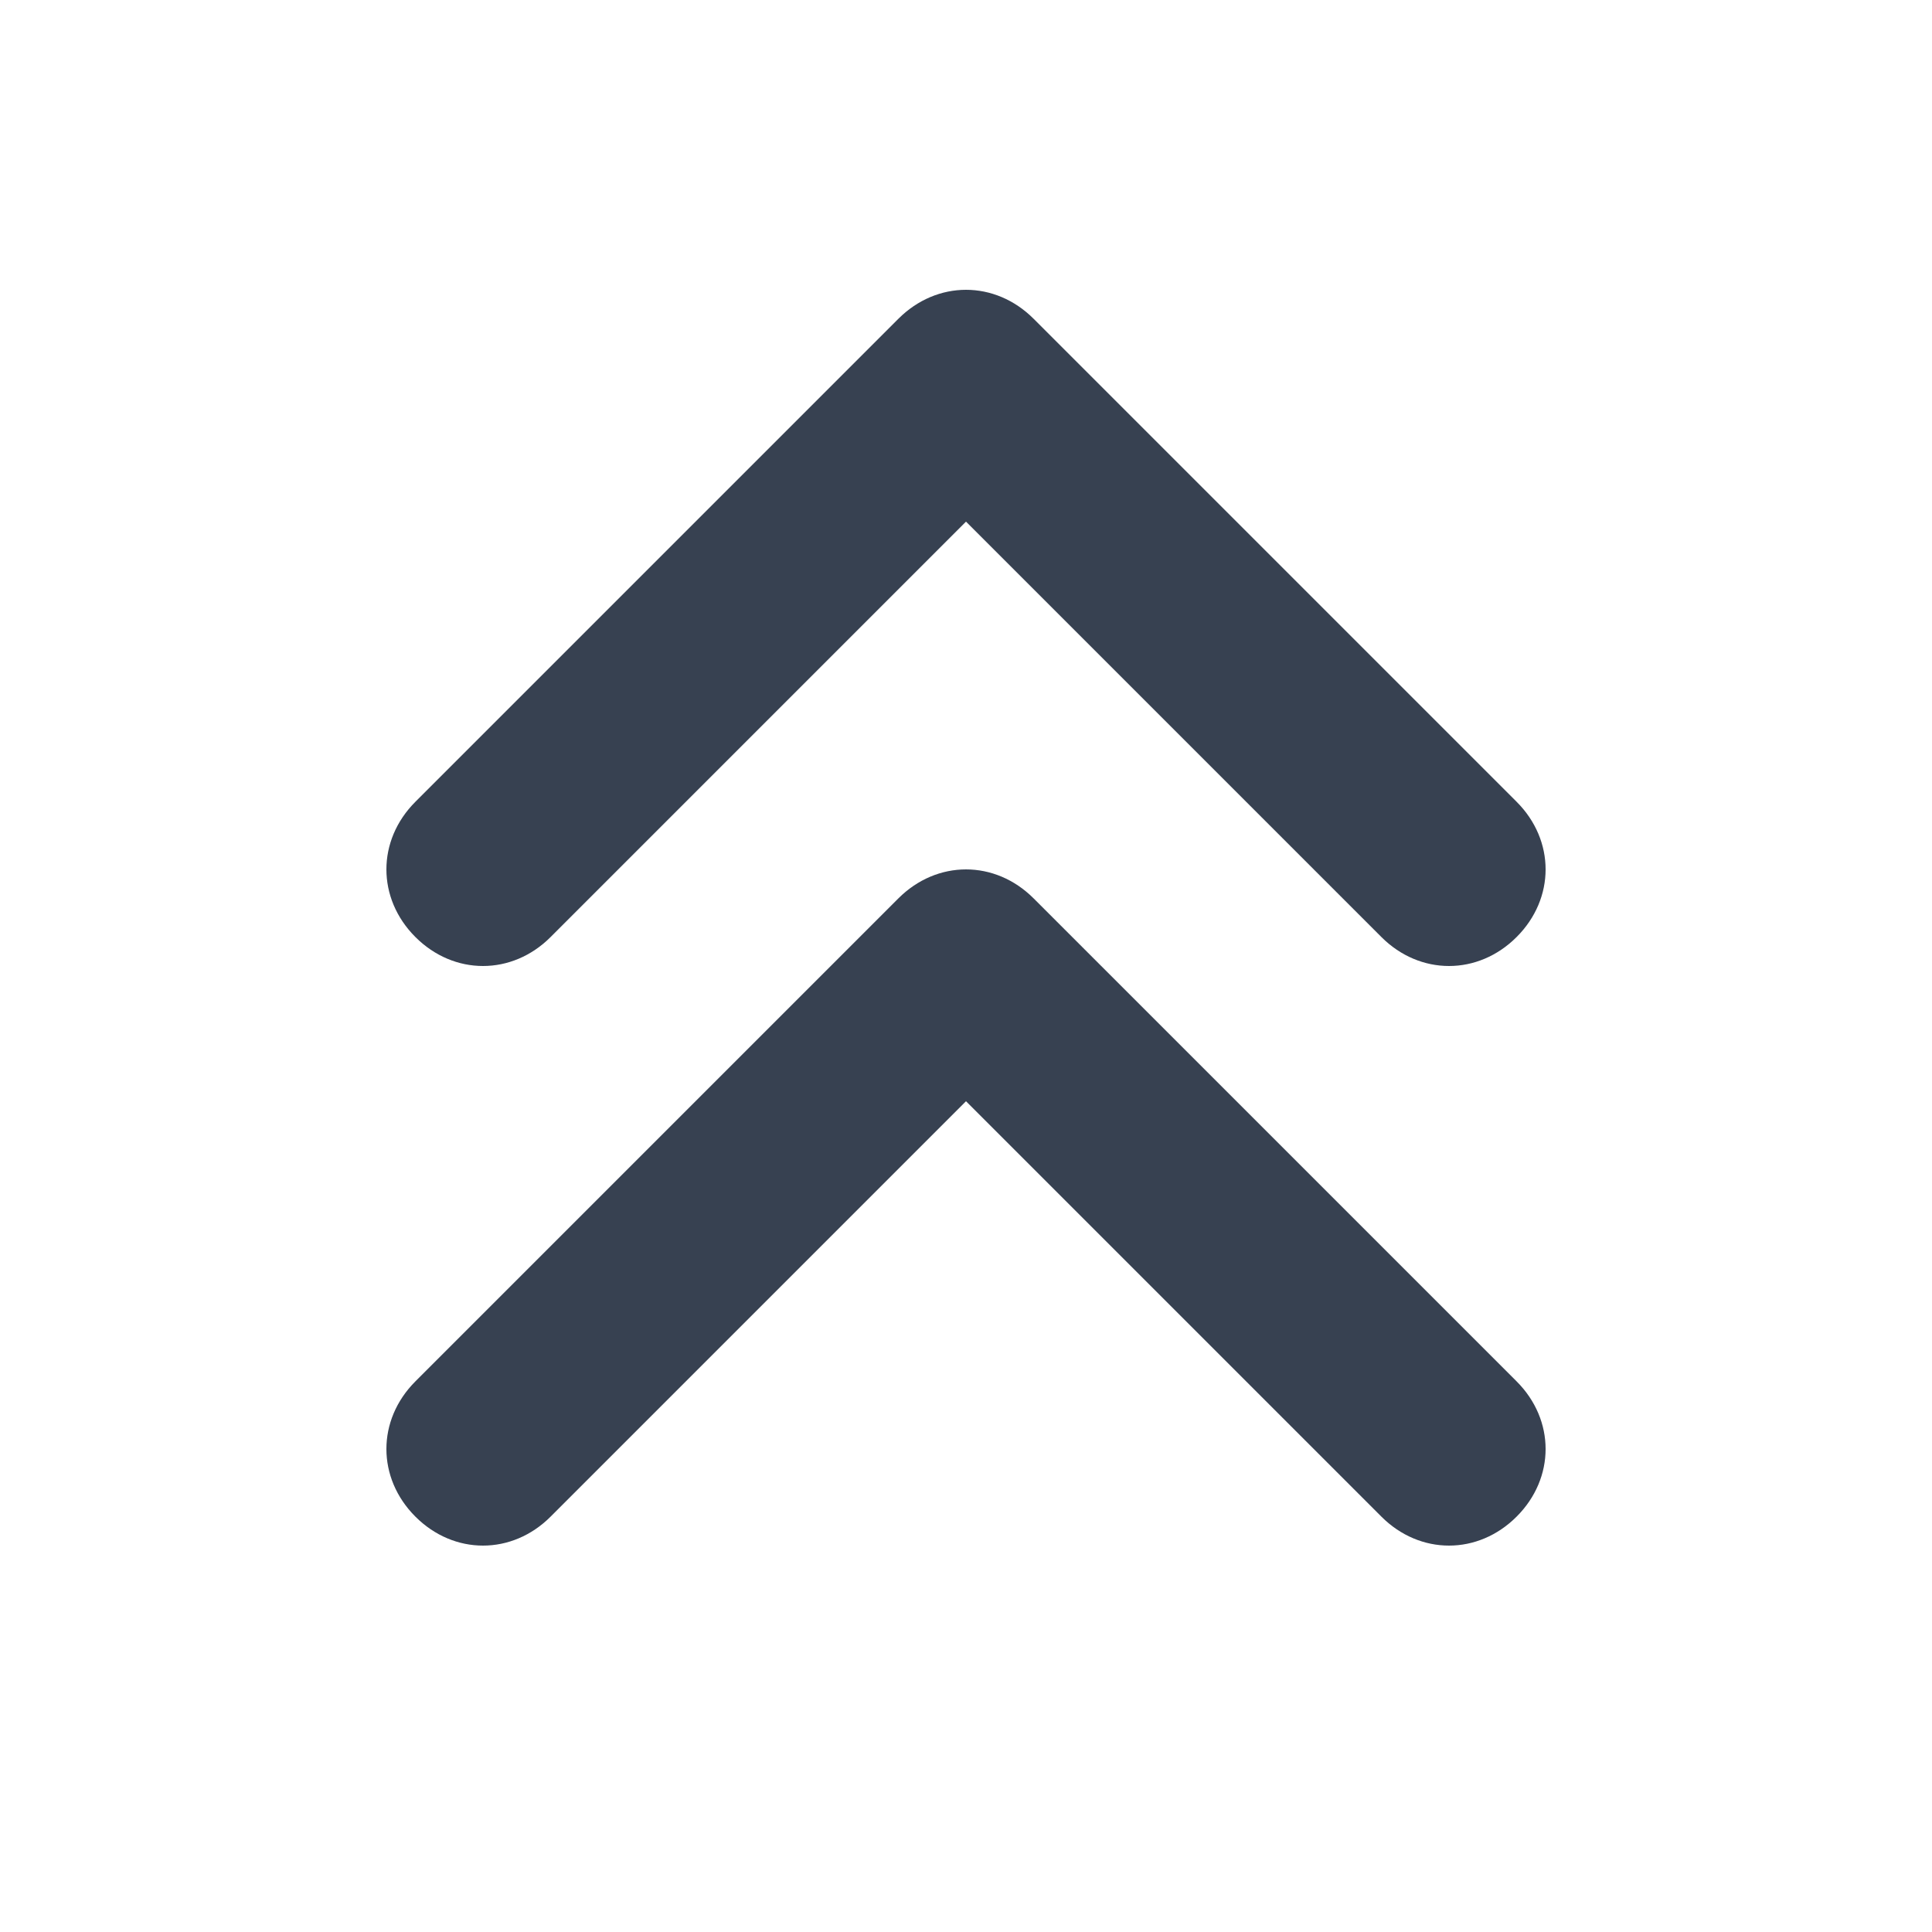 <?xml version="1.0" encoding="utf-8"?>
<!-- Generator: Adobe Illustrator 24.1.3, SVG Export Plug-In . SVG Version: 6.00 Build 0)  -->
<svg version="1.1" id="Layer_1" xmlns="http://www.w3.org/2000/svg" xmlns:xlink="http://www.w3.org/1999/xlink" x="0px" y="0px"
	 viewBox="0 0 20 20" style="enable-background:new 0 0 20 20;" xml:space="preserve">
<style type="text/css">
	.st0{fill-rule:evenodd;clip-rule:evenodd;fill:#374151;}
</style>
<path class="st0" d="M4.3,15.7c-0.4-0.4-0.4-1,0-1.4l5-5c0.4-0.4,1-0.4,1.4,0l5,5c0.4,0.4,0.4,1,0,1.4c-0.4,0.4-1,0.4-1.4,0L10,11.4
	l-4.3,4.3C5.3,16.1,4.7,16.1,4.3,15.7z M4.3,9.7c-0.4-0.4-0.4-1,0-1.4l5-5c0.4-0.4,1-0.4,1.4,0l5,5c0.4,0.4,0.4,1,0,1.4
	c-0.4,0.4-1,0.4-1.4,0L10,5.4L5.7,9.7C5.3,10.1,4.7,10.1,4.3,9.7z"/>
</svg>

